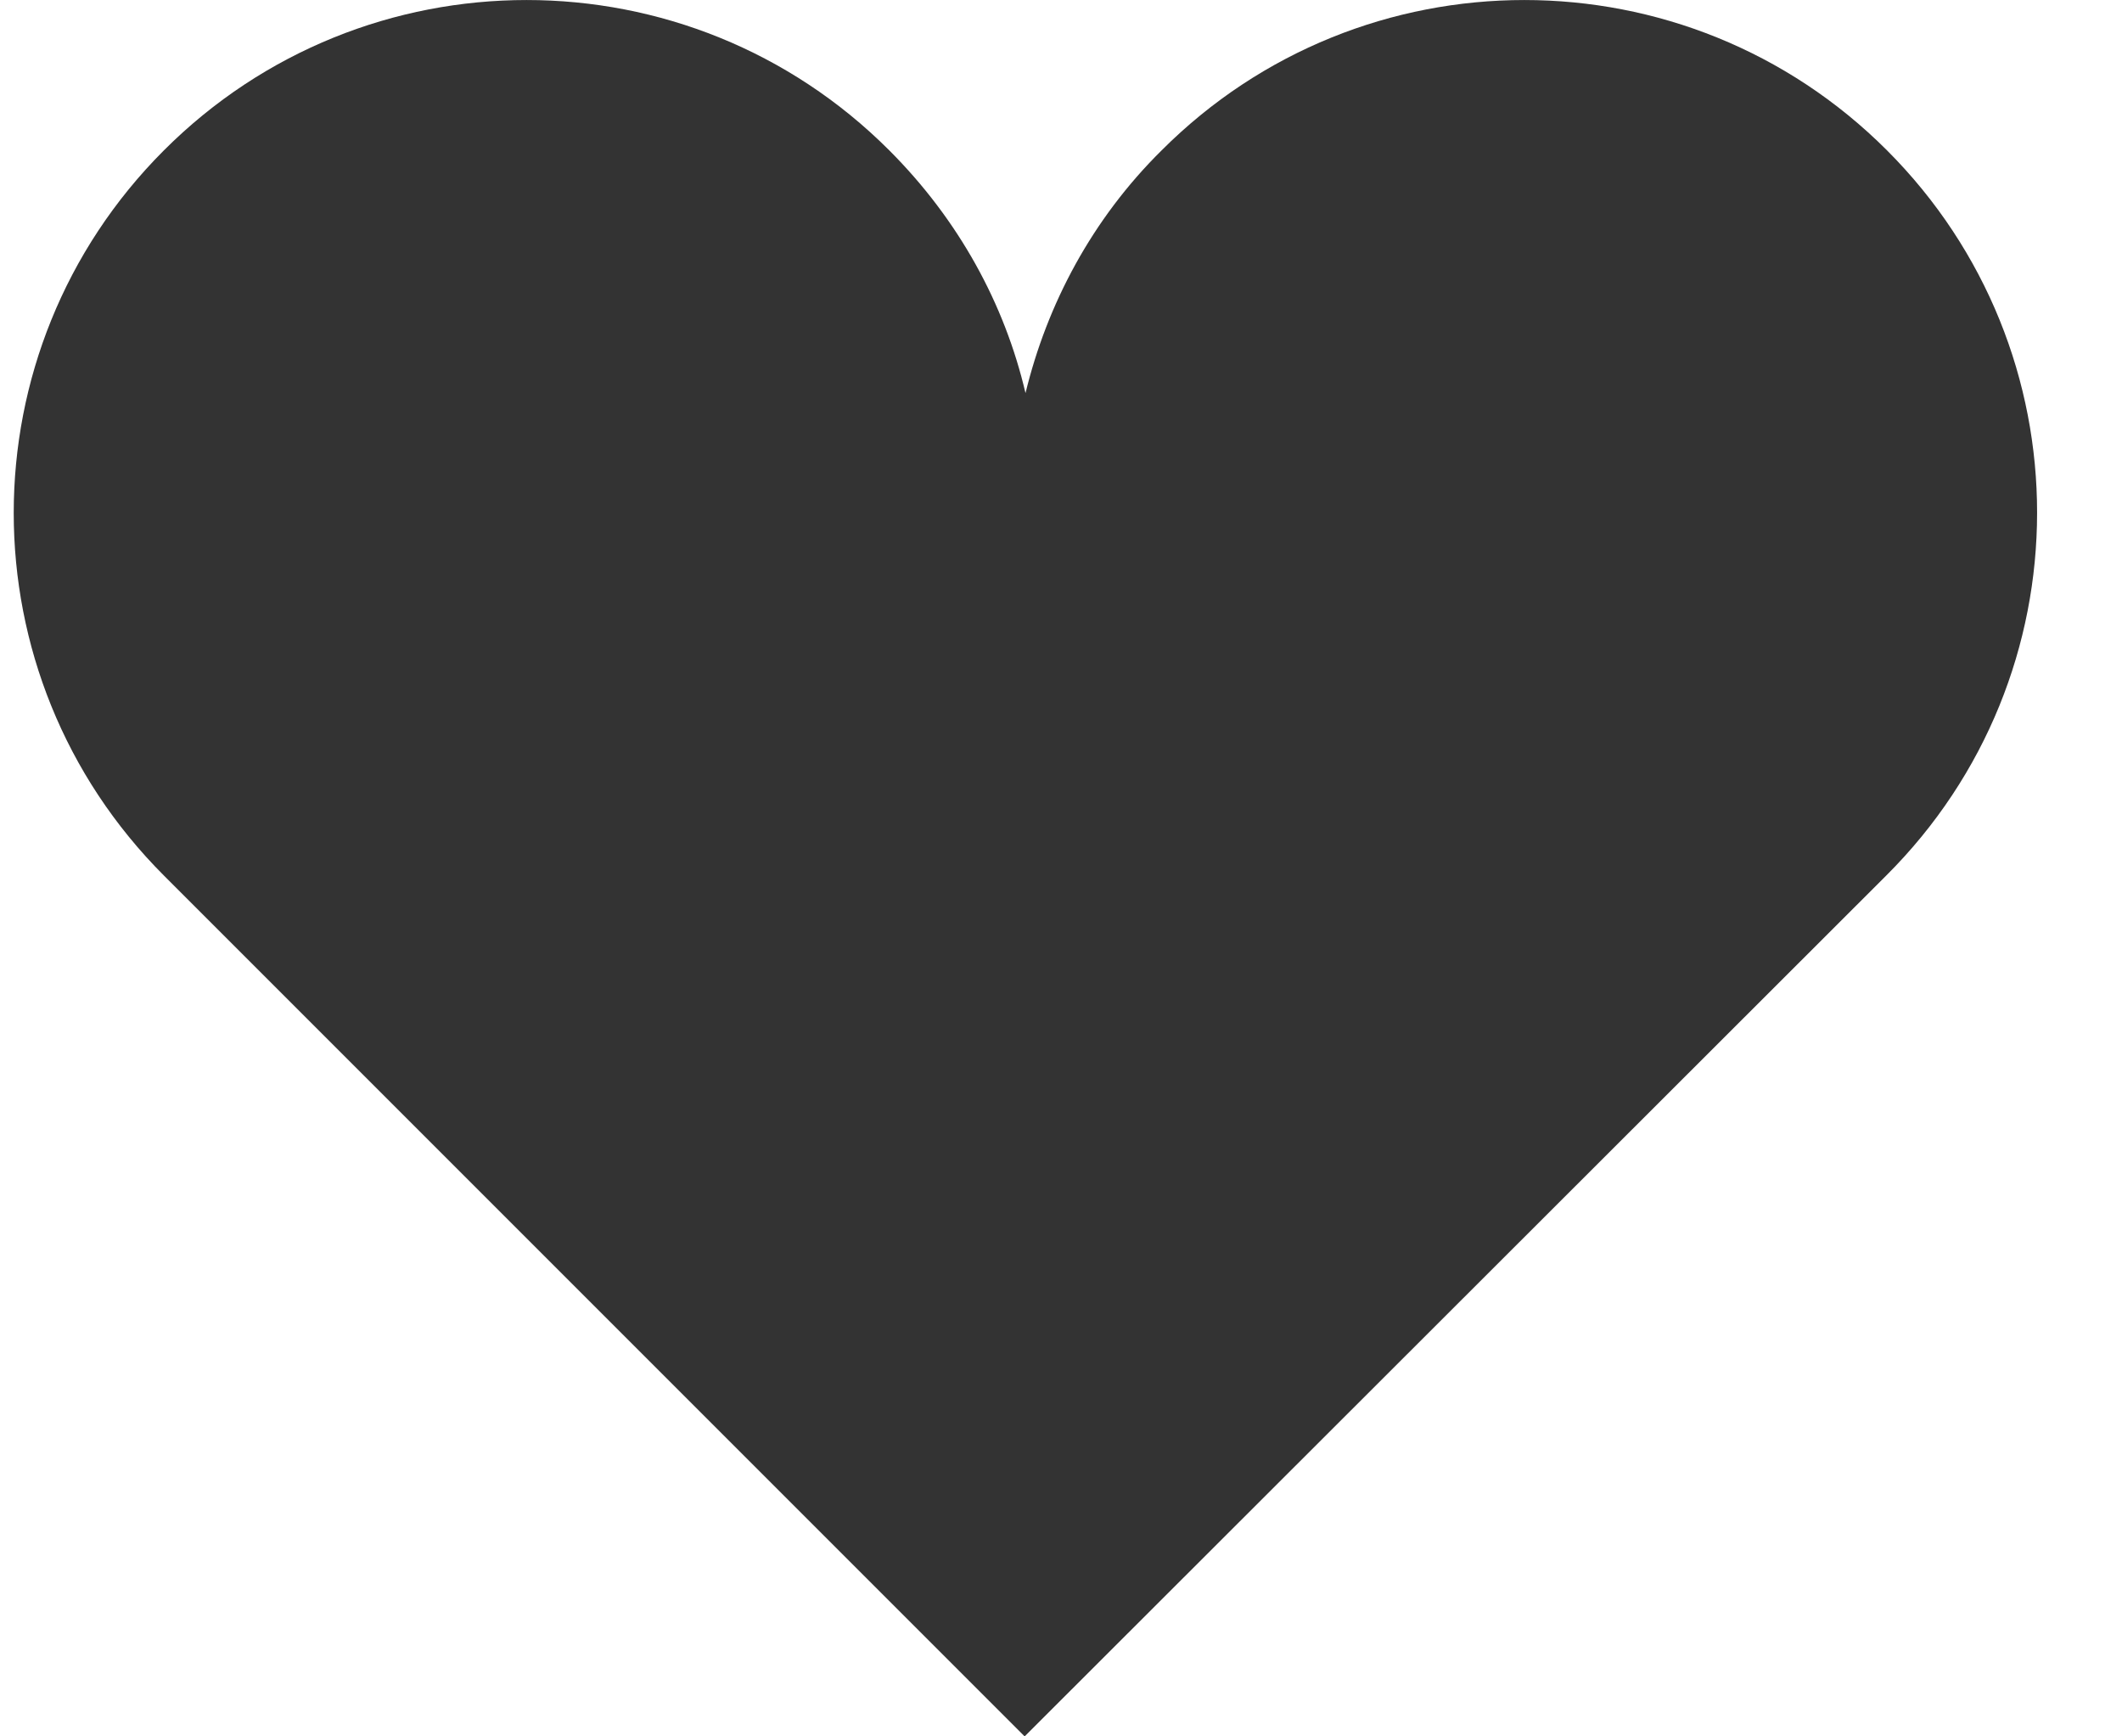 <svg width="22" height="18" viewBox="0 0 22 18" fill="none" xmlns="http://www.w3.org/2000/svg">
<path d="M19.563 1.558C17.486 -0.519 14.121 -0.519 12.044 1.558C11.321 2.272 10.856 3.153 10.632 4.075C10.416 3.153 9.942 2.281 9.219 1.558C7.142 -0.519 3.777 -0.519 1.7 1.558C-0.377 3.635 -0.377 7 1.7 9.077L10.623 18L19.555 9.077C21.64 7 21.64 3.635 19.563 1.558Z" fill="#333333"/>
</svg>
